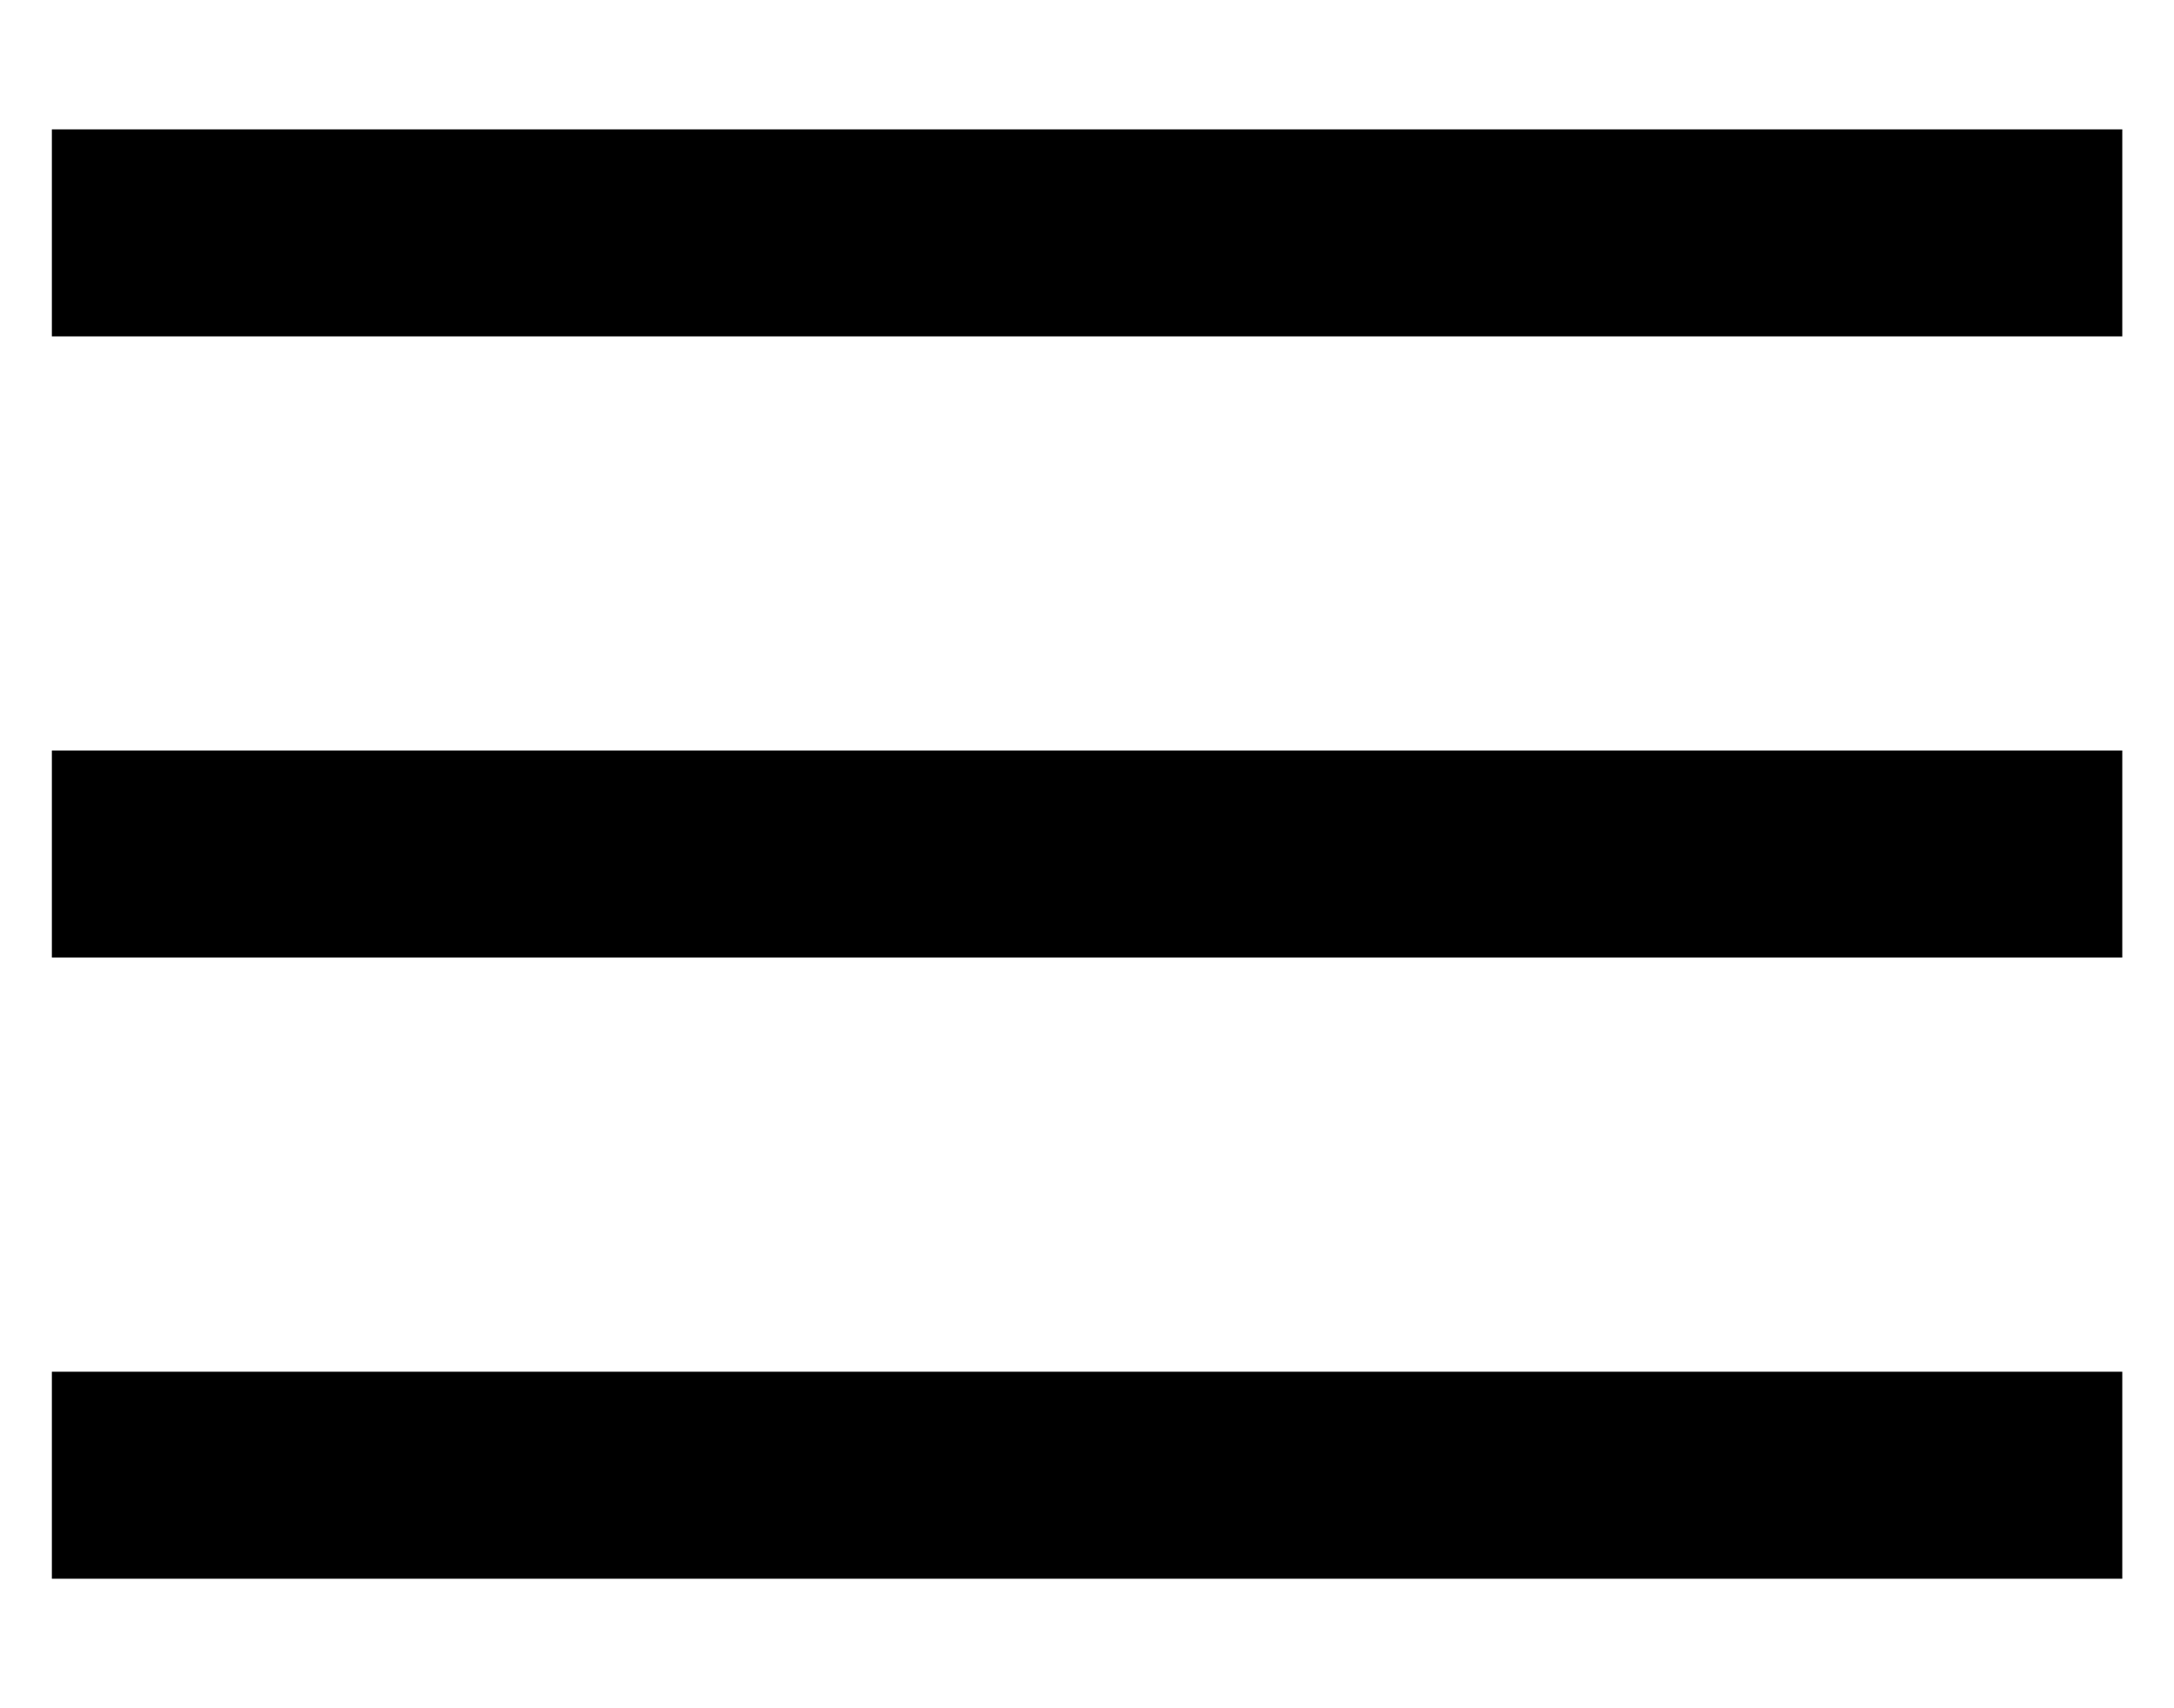 <svg width="14" height="11" viewBox="0 0 14 11" fill="none" xmlns="http://www.w3.org/2000/svg">
<path d="M0.334 0.833V2.166H13.667V0.833H0.334ZM0.334 4.833V6.166H13.667V4.833H0.334ZM0.334 8.833V10.166H13.667V8.833H0.334Z" fill="black"/>
</svg>
